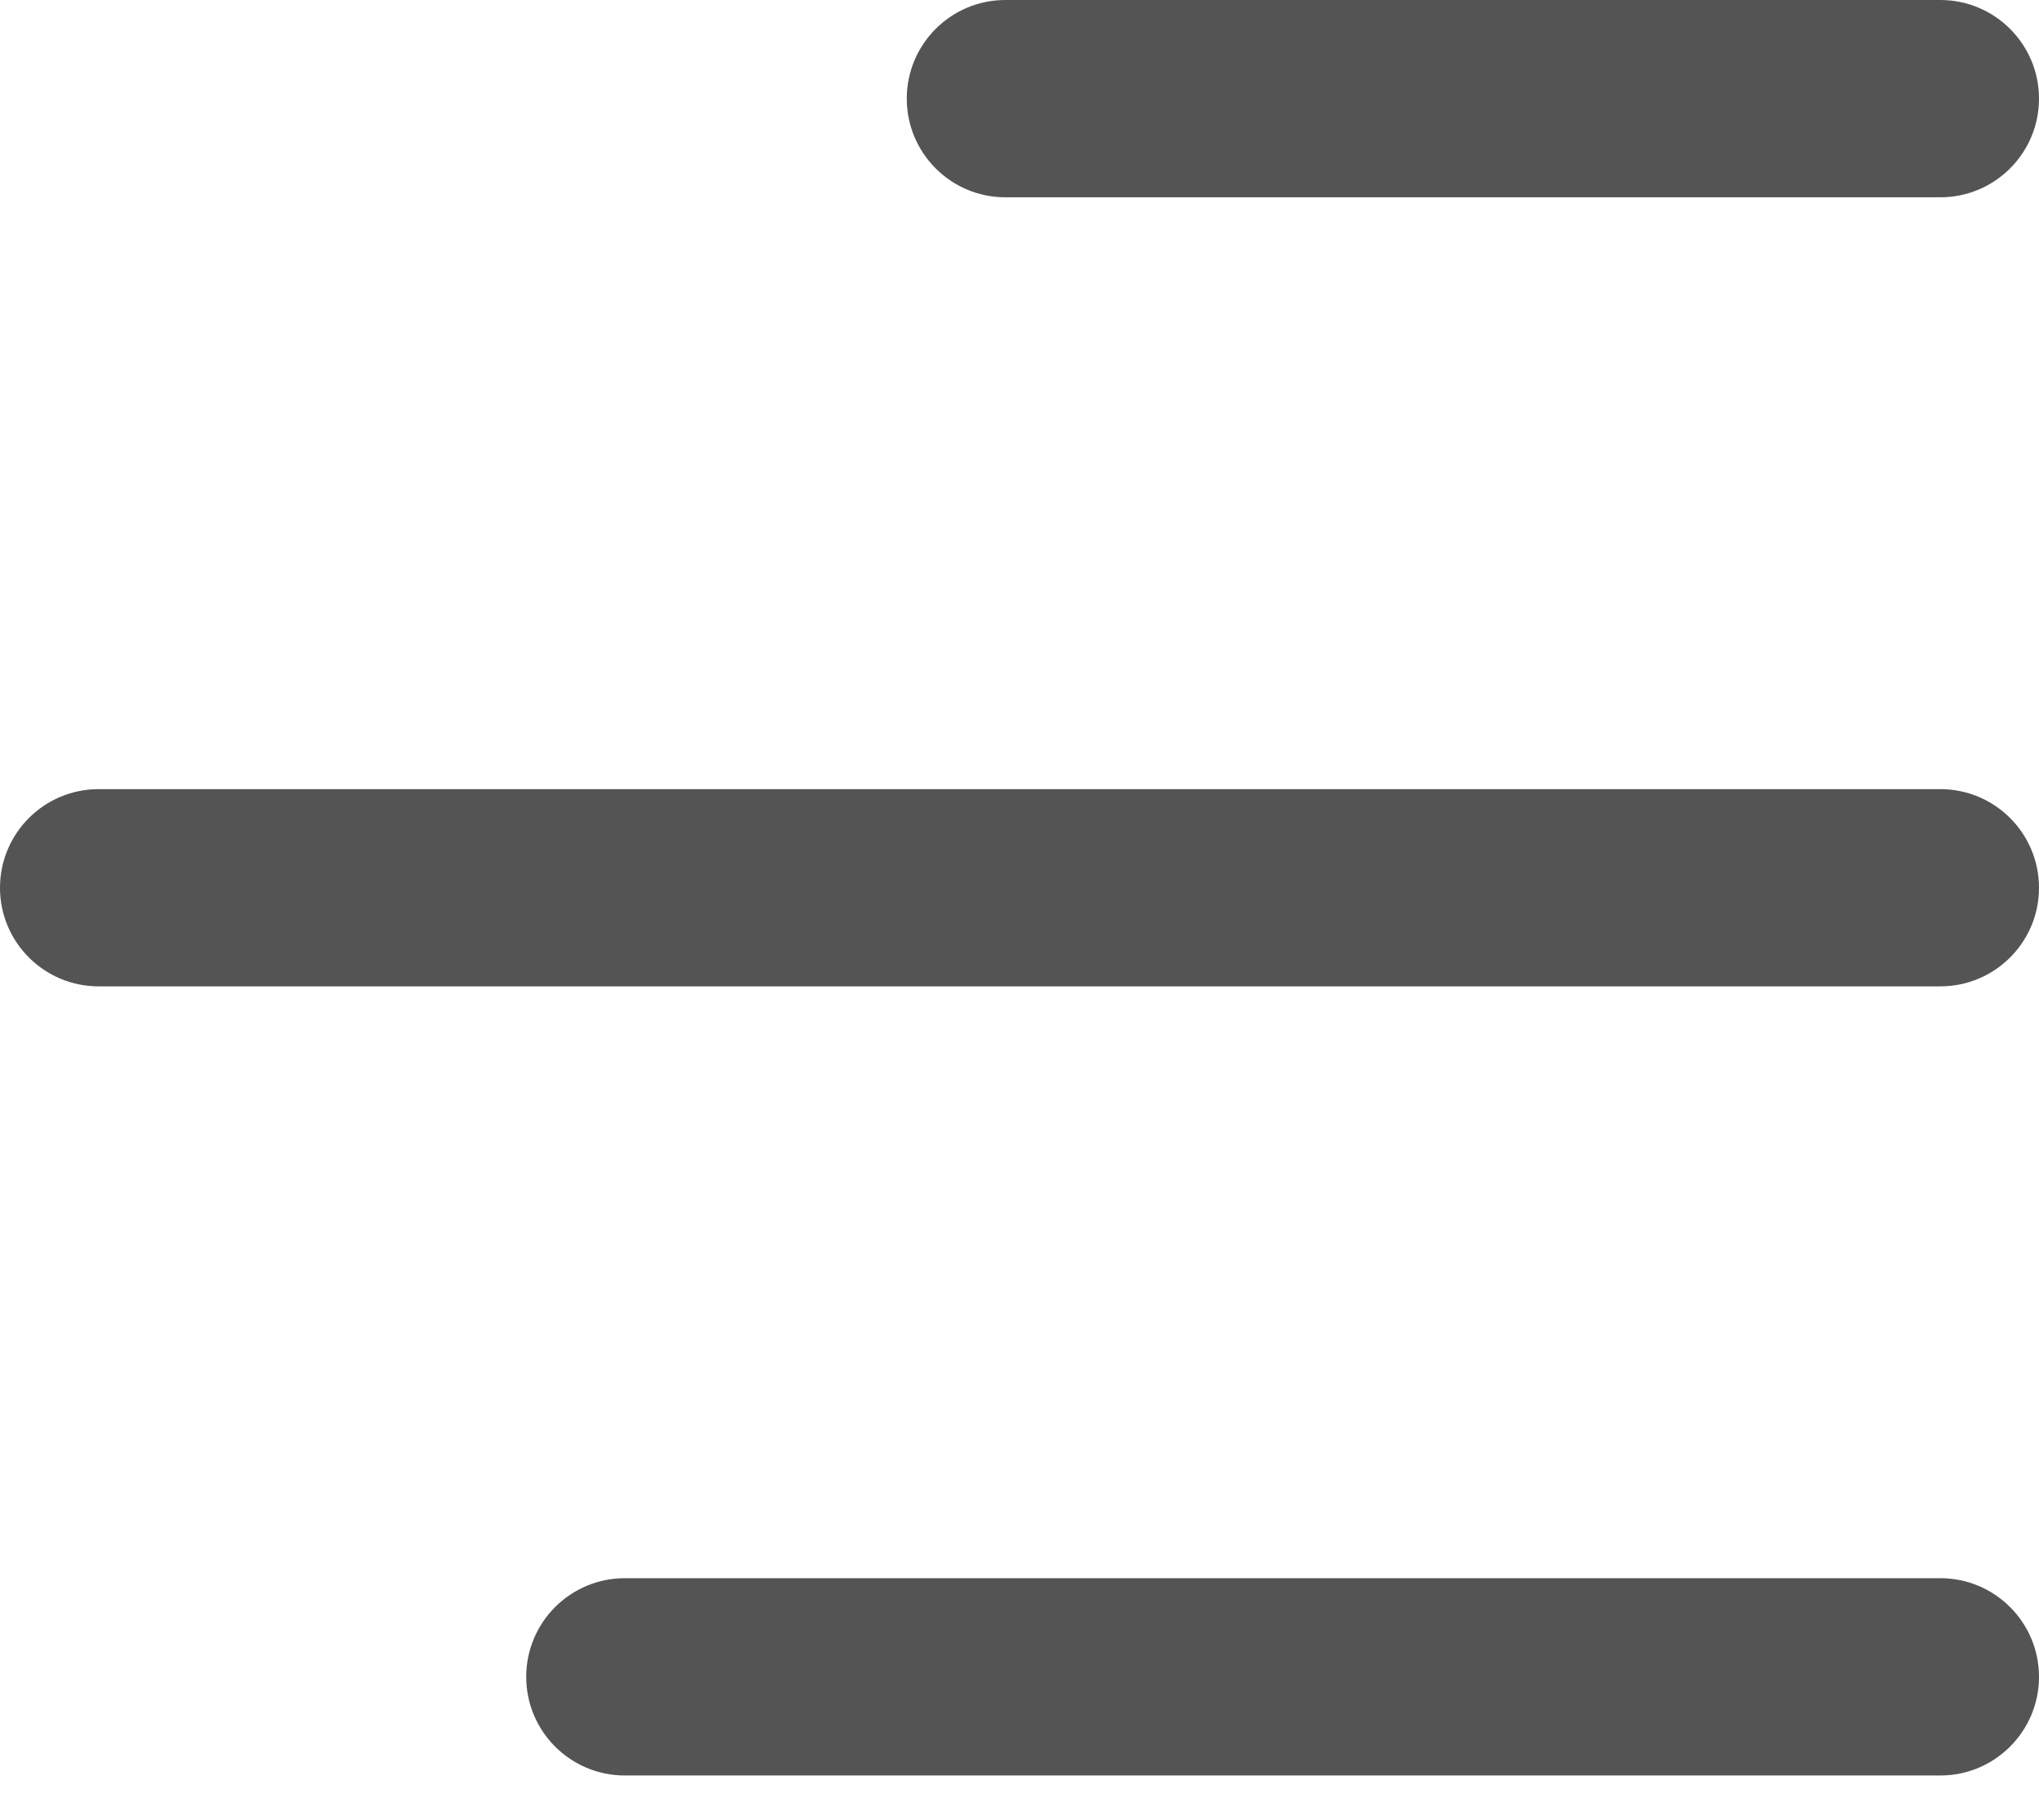 <svg width="28" height="25" viewBox="0 0 28 25" fill="none" xmlns="http://www.w3.org/2000/svg">
<path d="M13.806 0C13.058 0 12.452 0.607 12.452 1.355C12.452 2.103 13.058 2.71 13.806 2.71L26.645 2.71C27.393 2.71 28 2.103 28 1.355C28 0.607 27.393 0 26.645 0H13.806Z" fill="#545454"/>
<path d="M1.355 10.839C0.607 10.839 0 11.445 0 12.194C0 12.942 0.607 13.548 1.355 13.548H26.645C27.393 13.548 28 12.942 28 12.194C28 11.445 27.393 10.839 26.645 10.839H1.355Z" fill="#545454"/>
<path d="M8.581 21.677C7.832 21.677 7.226 22.284 7.226 23.032C7.226 23.78 7.832 24.387 8.581 24.387L26.645 24.387C27.393 24.387 28 23.78 28 23.032C28 22.284 27.393 21.677 26.645 21.677L8.581 21.677Z" fill="#545454"/>
</svg>
